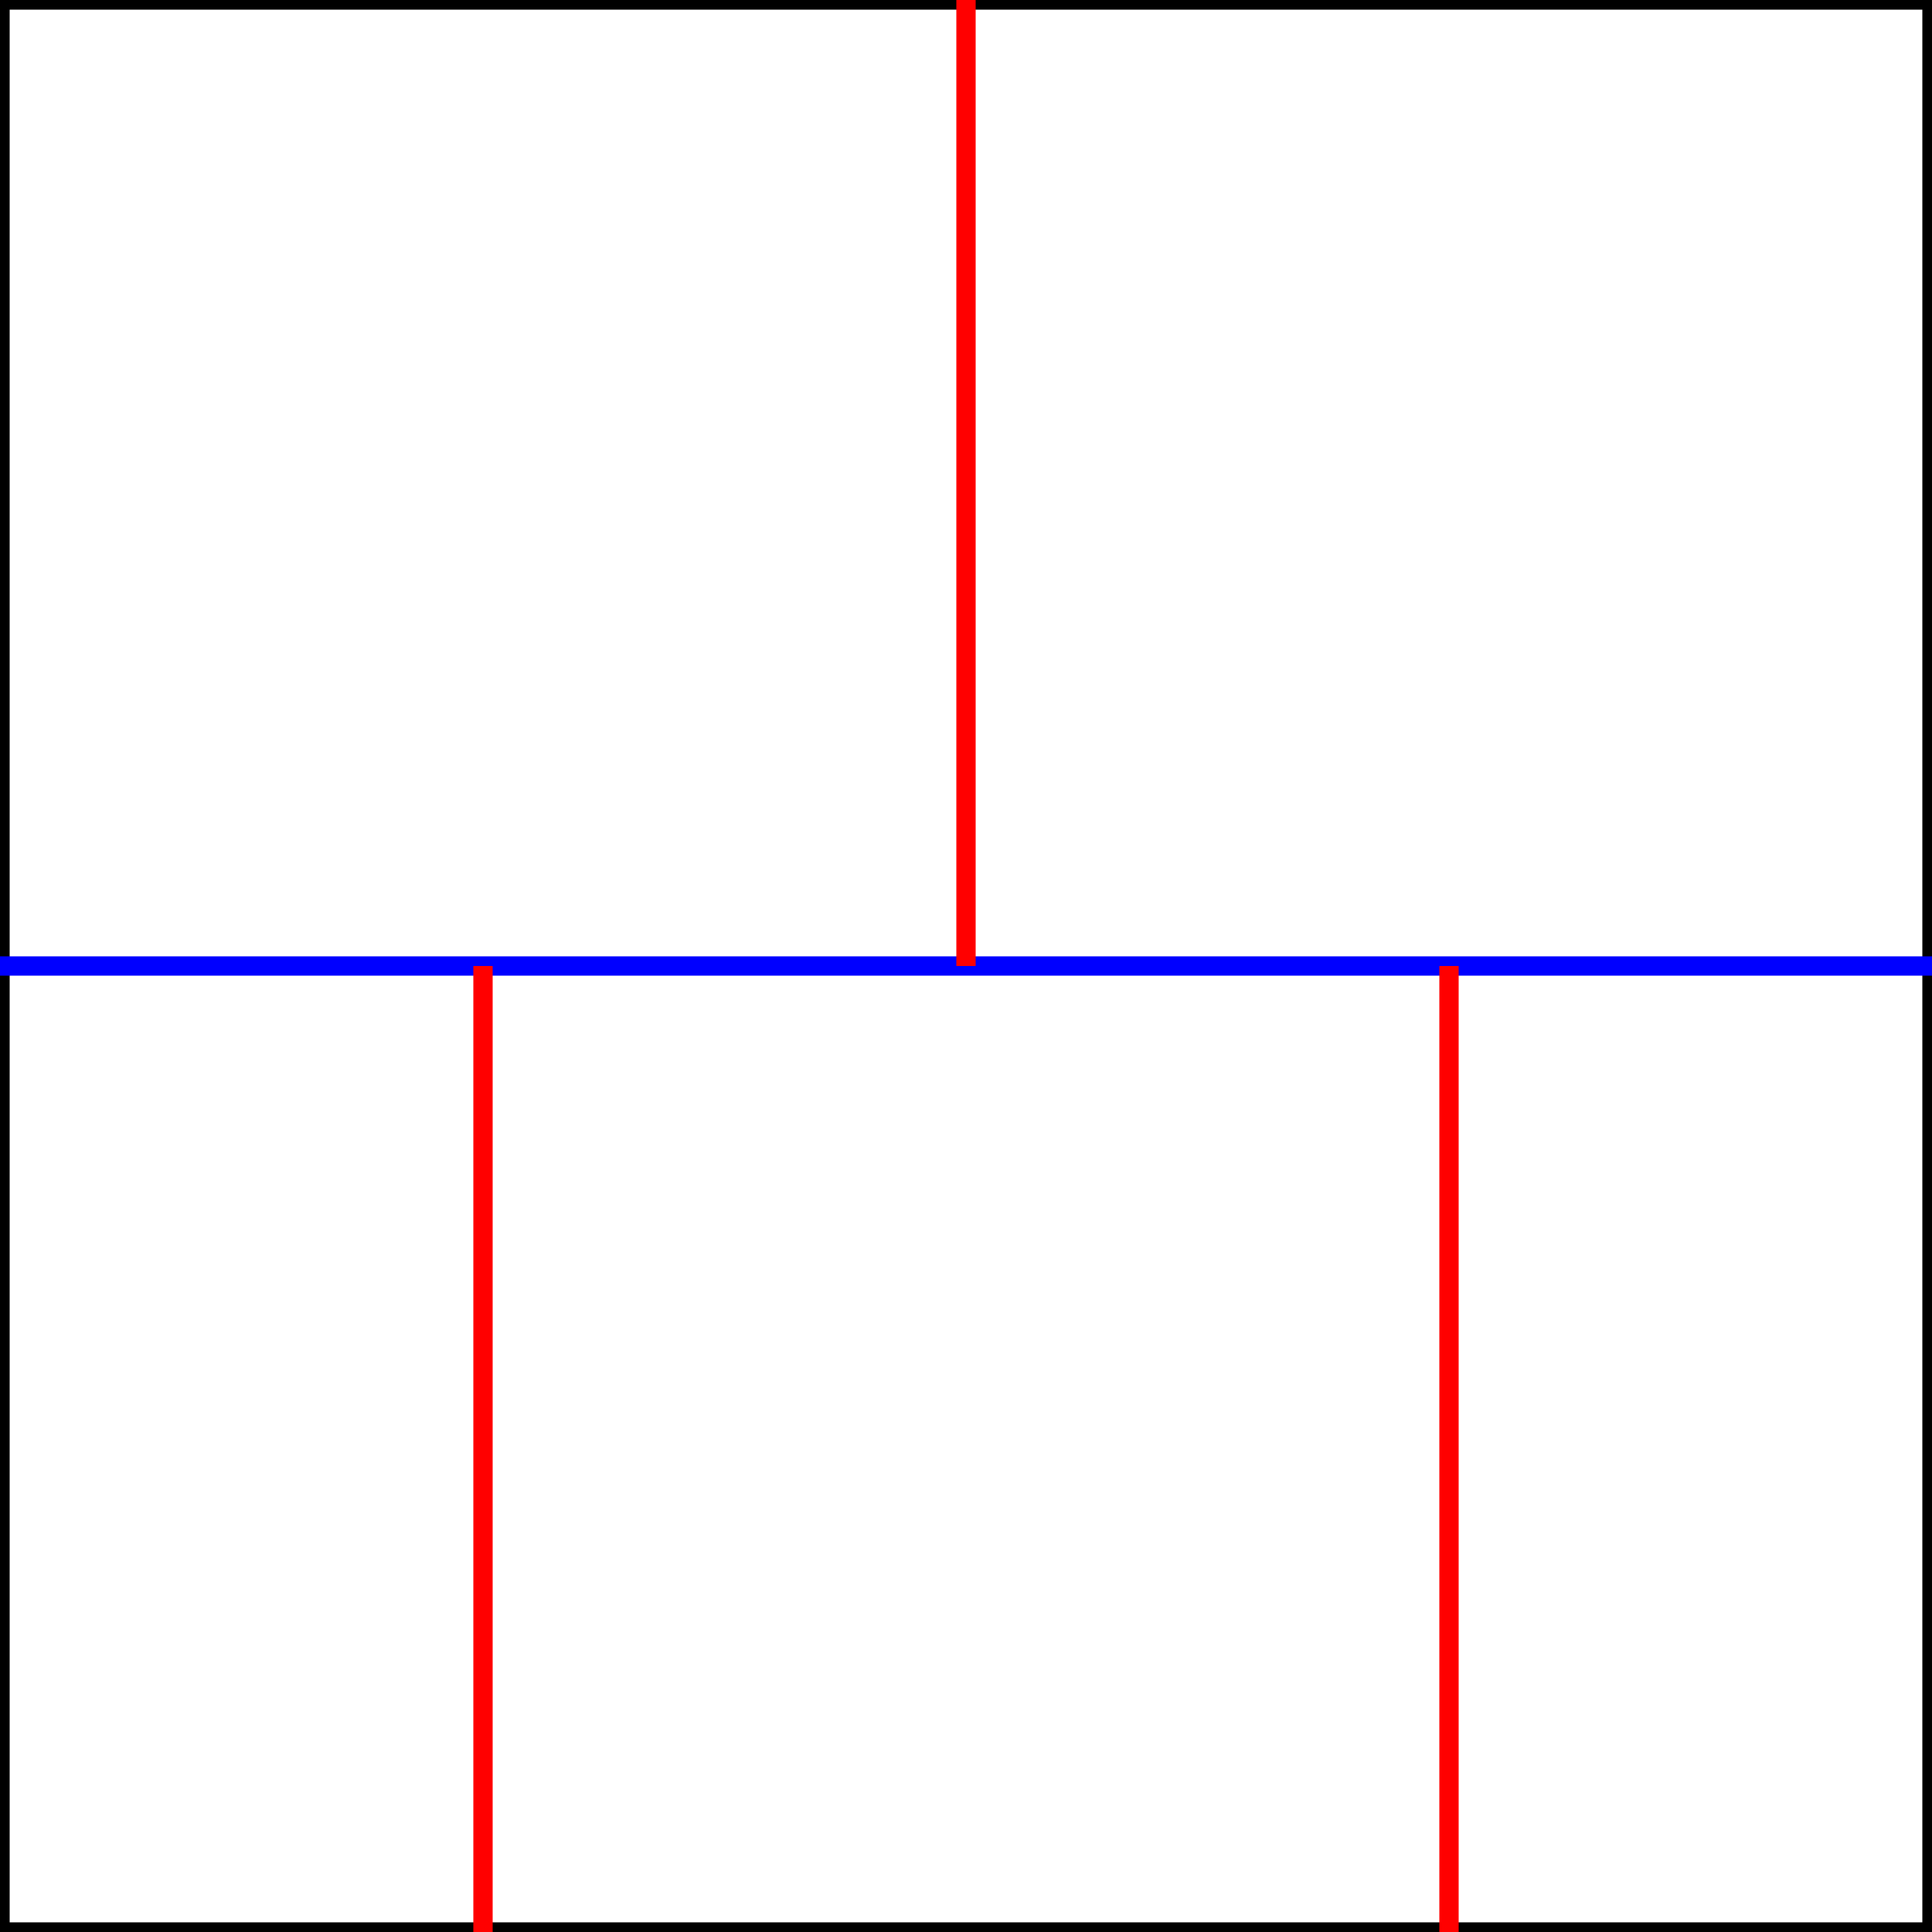 <?xml version="1.0" encoding="utf-8"?>
<svg version="1.1" xmlns="http://www.w3.org/2000/svg" viewBox="0 0 100 100">
	<rect fill="none" stroke="#000" width="100" height="100"/>
	<line stroke="#00f" x1="0" y1="50" x2="100" y2="50"/>
	<line stroke="#f00" x1="50" y1="0" x2="50" y2="50"/>
	<line stroke="#f00" x1="25" y1="50" x2="25" y2="100"/>
	<line stroke="#f00" x1="75" y1="50" x2="75" y2="100"/>
</svg>
